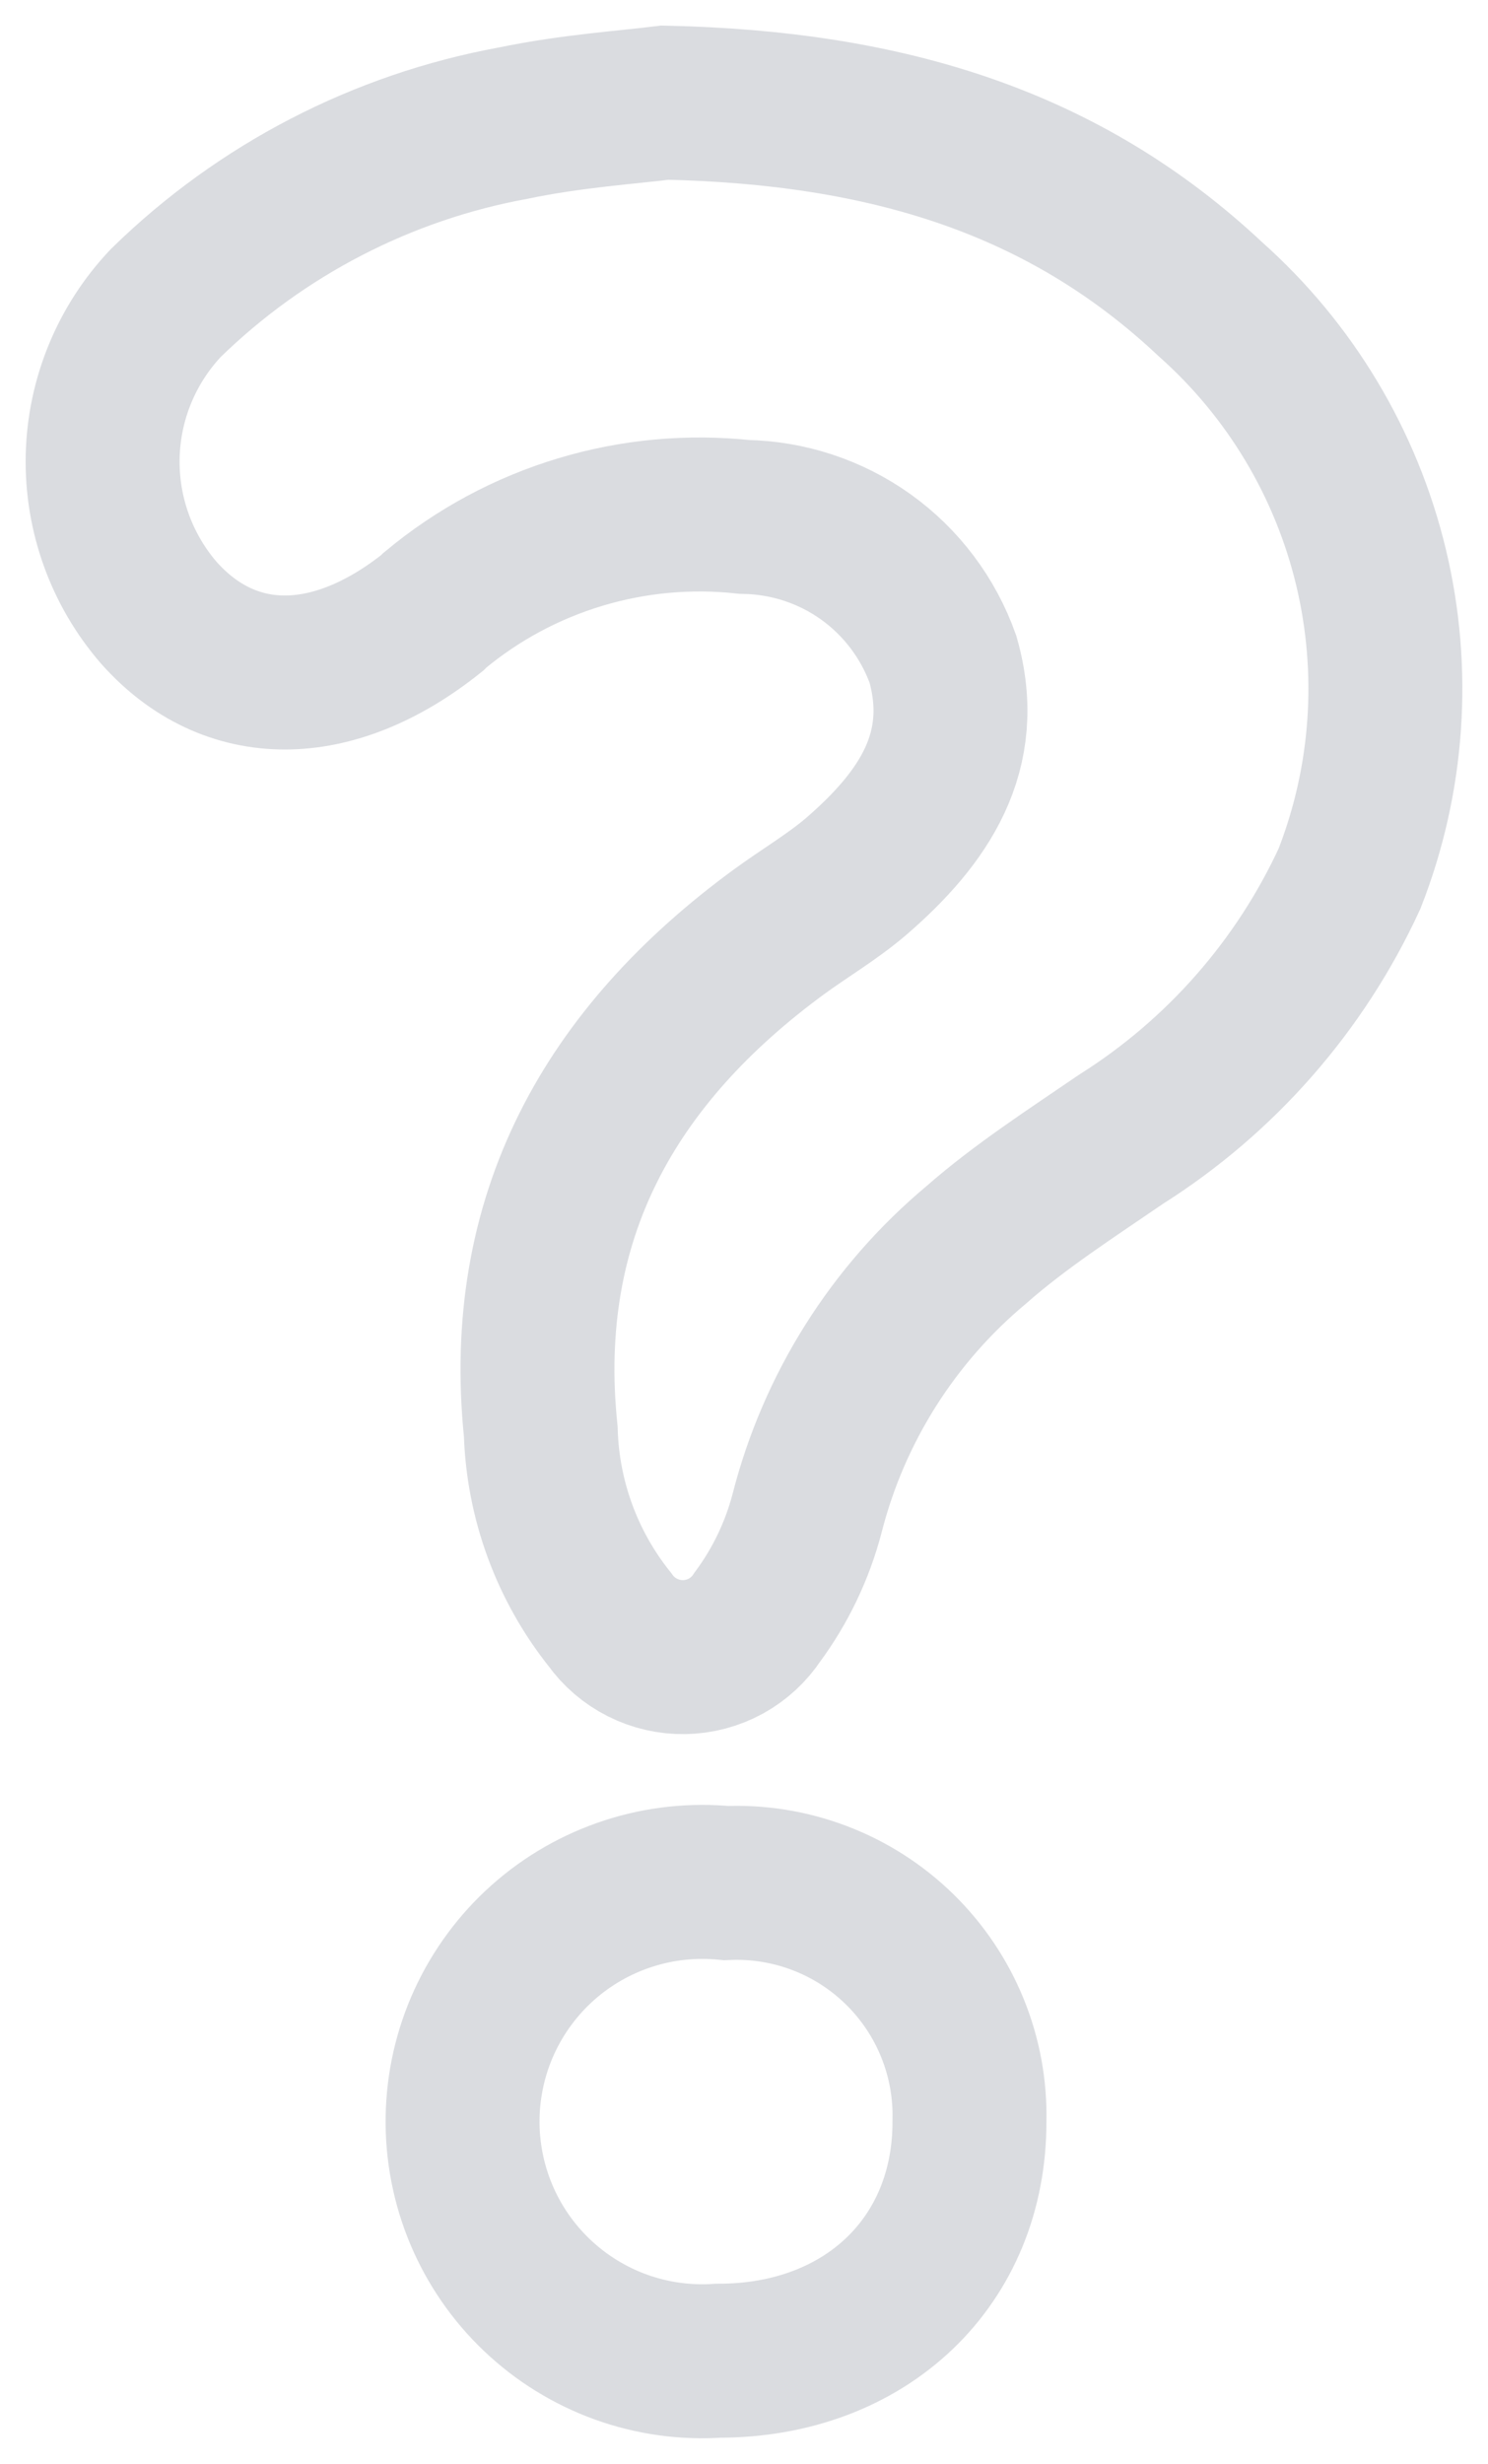 <svg width="29" height="48" viewBox="0 0 29 48" fill="none" xmlns="http://www.w3.org/2000/svg">
<path opacity="0.3" d="M14.154 36.684C13.511 36.62 12.861 36.689 12.246 36.889C11.631 37.088 11.064 37.413 10.581 37.842C10.098 38.272 9.71 38.797 9.44 39.384C9.171 39.971 9.026 40.608 9.016 41.254C9.005 41.9 9.129 42.541 9.379 43.137C9.629 43.733 10 44.27 10.469 44.715C10.937 45.16 11.493 45.503 12.101 45.723C12.709 45.942 13.357 46.033 14.002 45.989C16.88 45.989 18.903 44.052 18.894 41.32C18.909 40.698 18.796 40.081 18.561 39.505C18.327 38.929 17.976 38.408 17.532 37.973C17.087 37.538 16.558 37.199 15.977 36.978C15.396 36.756 14.775 36.656 14.154 36.684V36.684ZM23.593 5.832C20.748 3.159 17.294 2.093 12.96 2C12.3 2.085 11.14 2.161 10.006 2.398C7.45 2.865 5.092 4.085 3.234 5.9C2.466 6.71 2.026 7.778 2.001 8.894C1.976 10.01 2.367 11.096 3.098 11.94C4.478 13.488 6.484 13.488 8.423 11.94L8.474 11.889C9.306 11.196 10.269 10.678 11.306 10.366C12.343 10.053 13.433 9.953 14.509 10.07C15.36 10.084 16.187 10.356 16.879 10.852C17.57 11.348 18.093 12.044 18.378 12.845C18.886 14.639 18.006 15.933 16.685 17.075C16.219 17.472 15.686 17.785 15.187 18.149C11.894 20.56 10.107 23.707 10.539 27.886C10.579 29.221 11.051 30.506 11.885 31.549C12.049 31.78 12.268 31.968 12.521 32.095C12.774 32.223 13.054 32.287 13.338 32.282C13.621 32.277 13.899 32.203 14.148 32.067C14.396 31.93 14.607 31.735 14.763 31.498C15.21 30.894 15.537 30.211 15.728 29.485C16.25 27.436 17.405 25.604 19.03 24.248C19.876 23.504 20.884 22.853 21.849 22.193C23.793 20.966 25.339 19.203 26.301 17.117C27.058 15.185 27.204 13.067 26.72 11.05C26.235 9.032 25.144 7.211 23.593 5.832Z" stroke="#838B98" stroke-width="3"/>
</svg>
